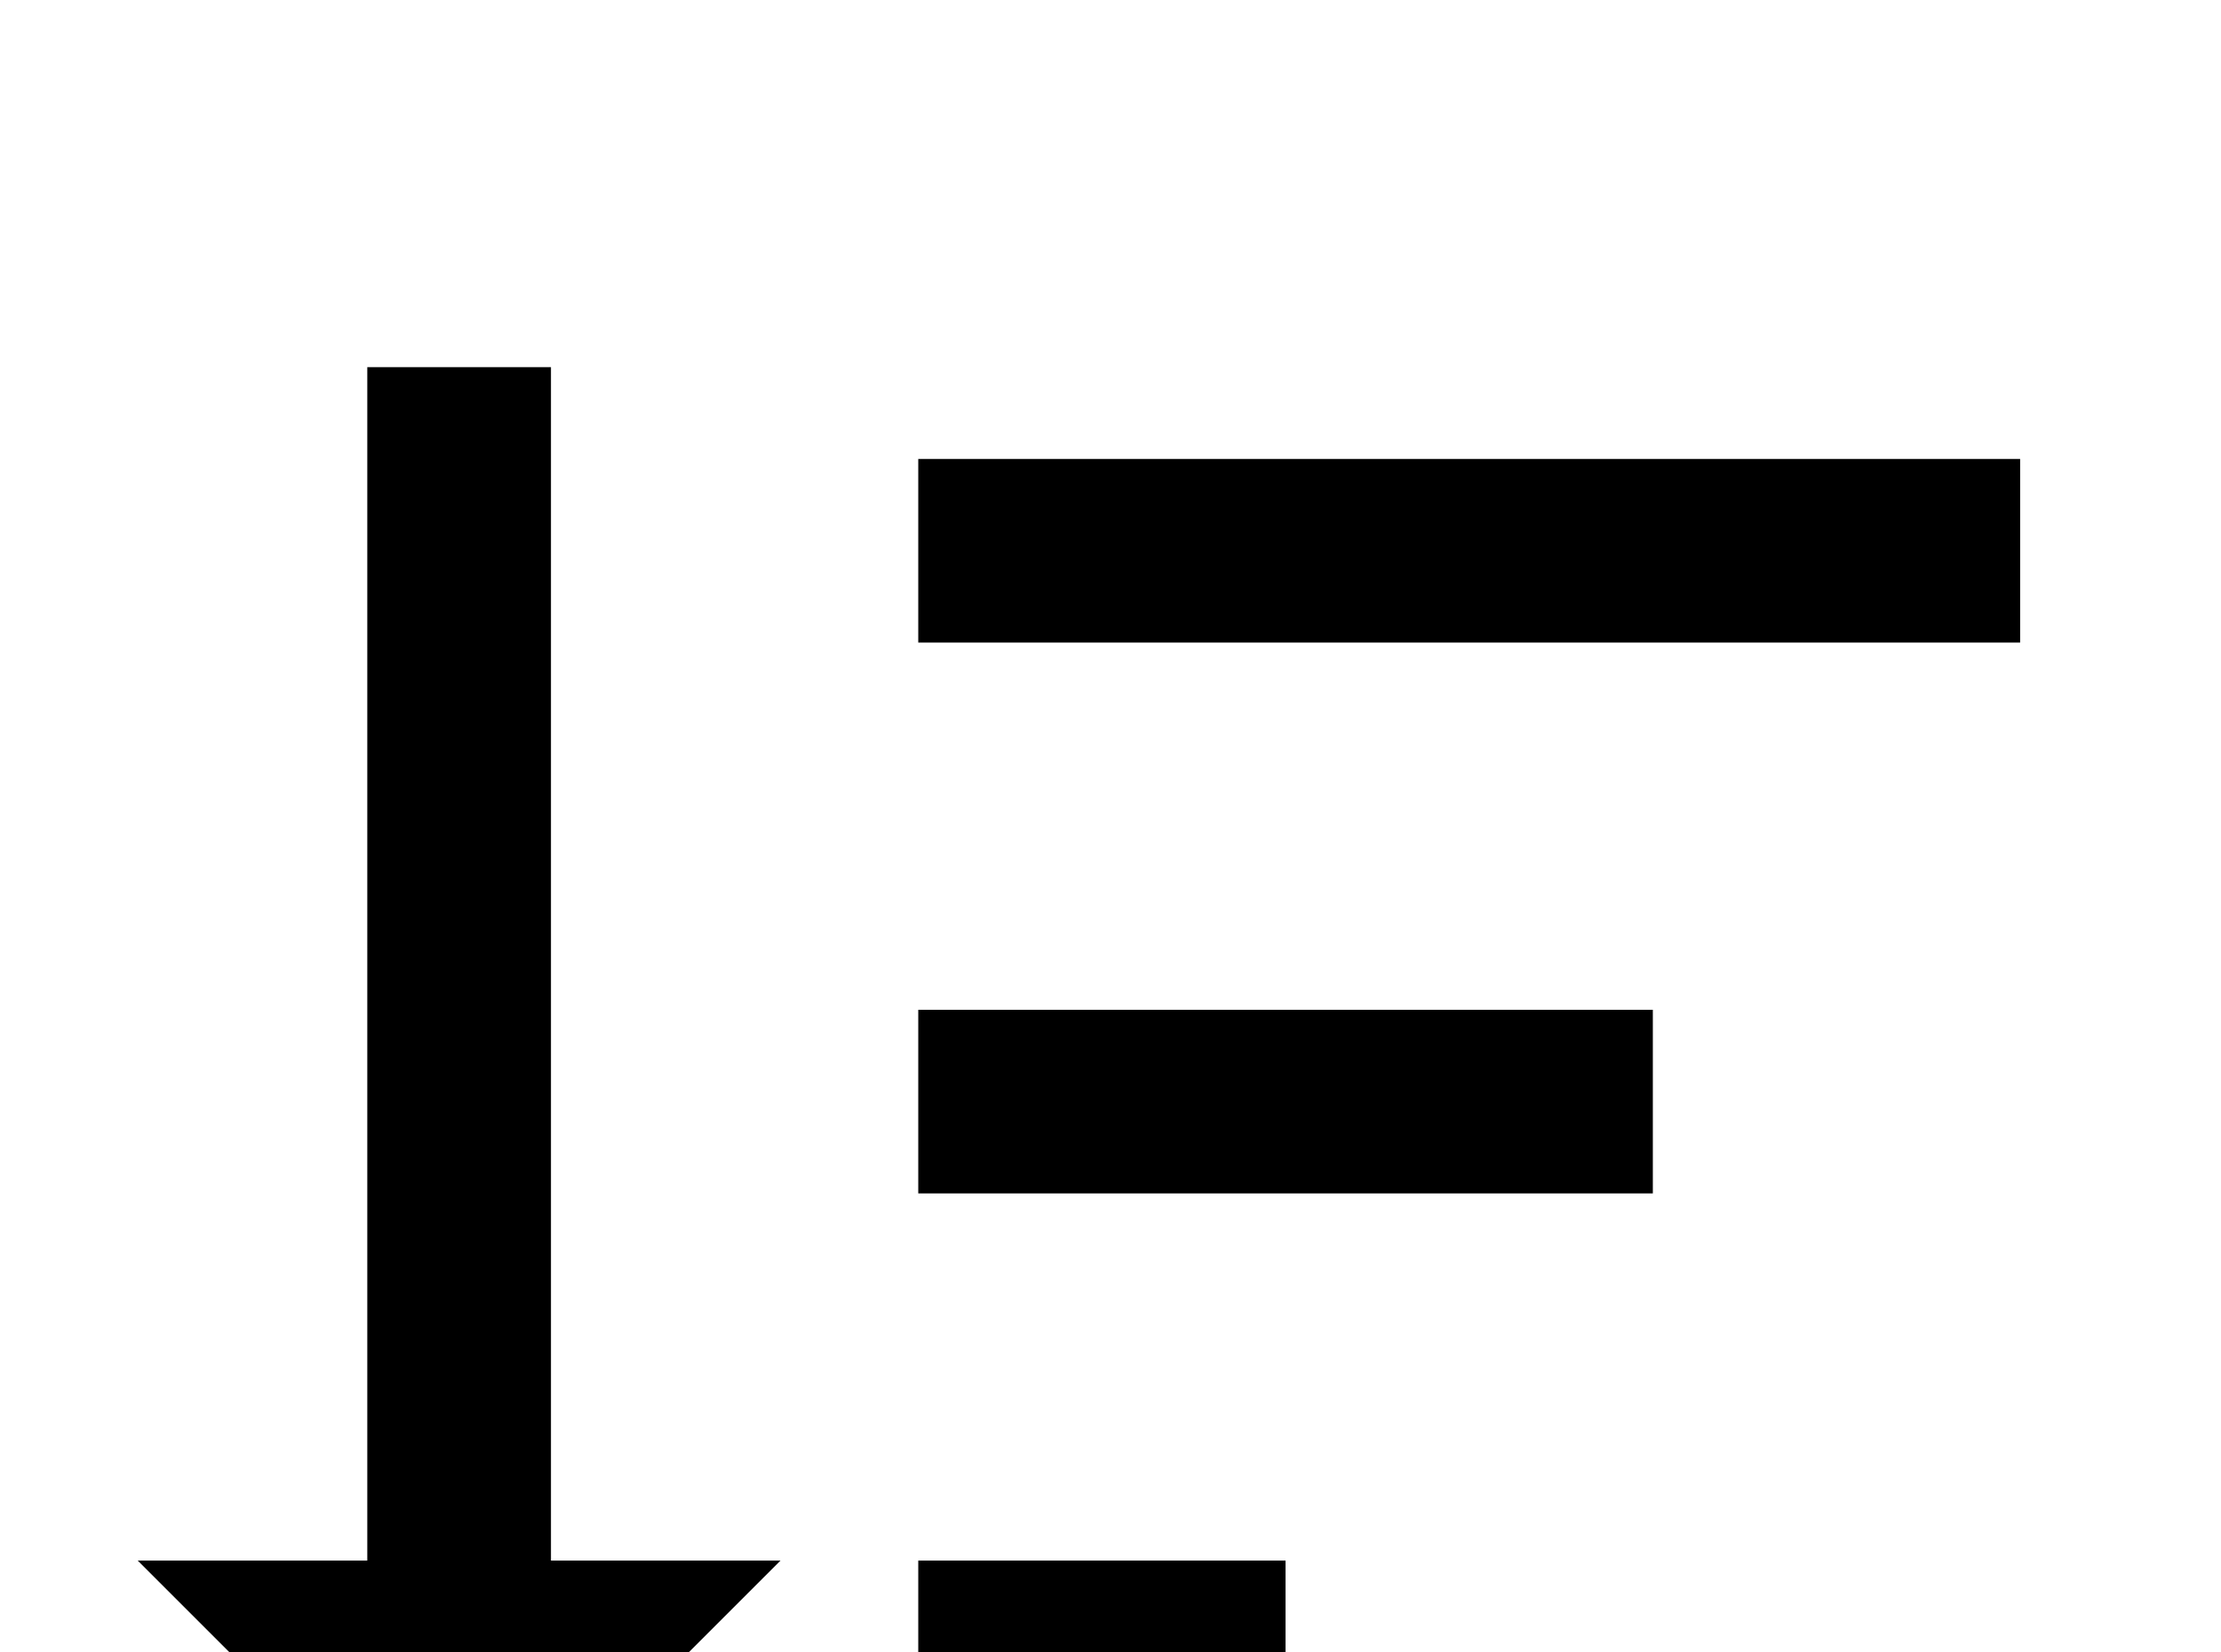<!-- Generated by IcoMoon.io -->
<svg version="1.1" xmlns="http://www.w3.org/2000/svg" width="43" height="32" viewBox="0 0 43 32">
<title>sort-descending</title>
<path d="M17.778 23.111v-3.556h14.222v3.556h-14.222M17.778 33.778v-3.556h7.111v3.556h-7.111M17.778 12.444v-3.556h21.333v3.556h-21.333M10.667 30.222h4.444l-6.222 6.222-6.222-6.222h4.444v-23.111h3.556v23.111z"></path>
</svg>
